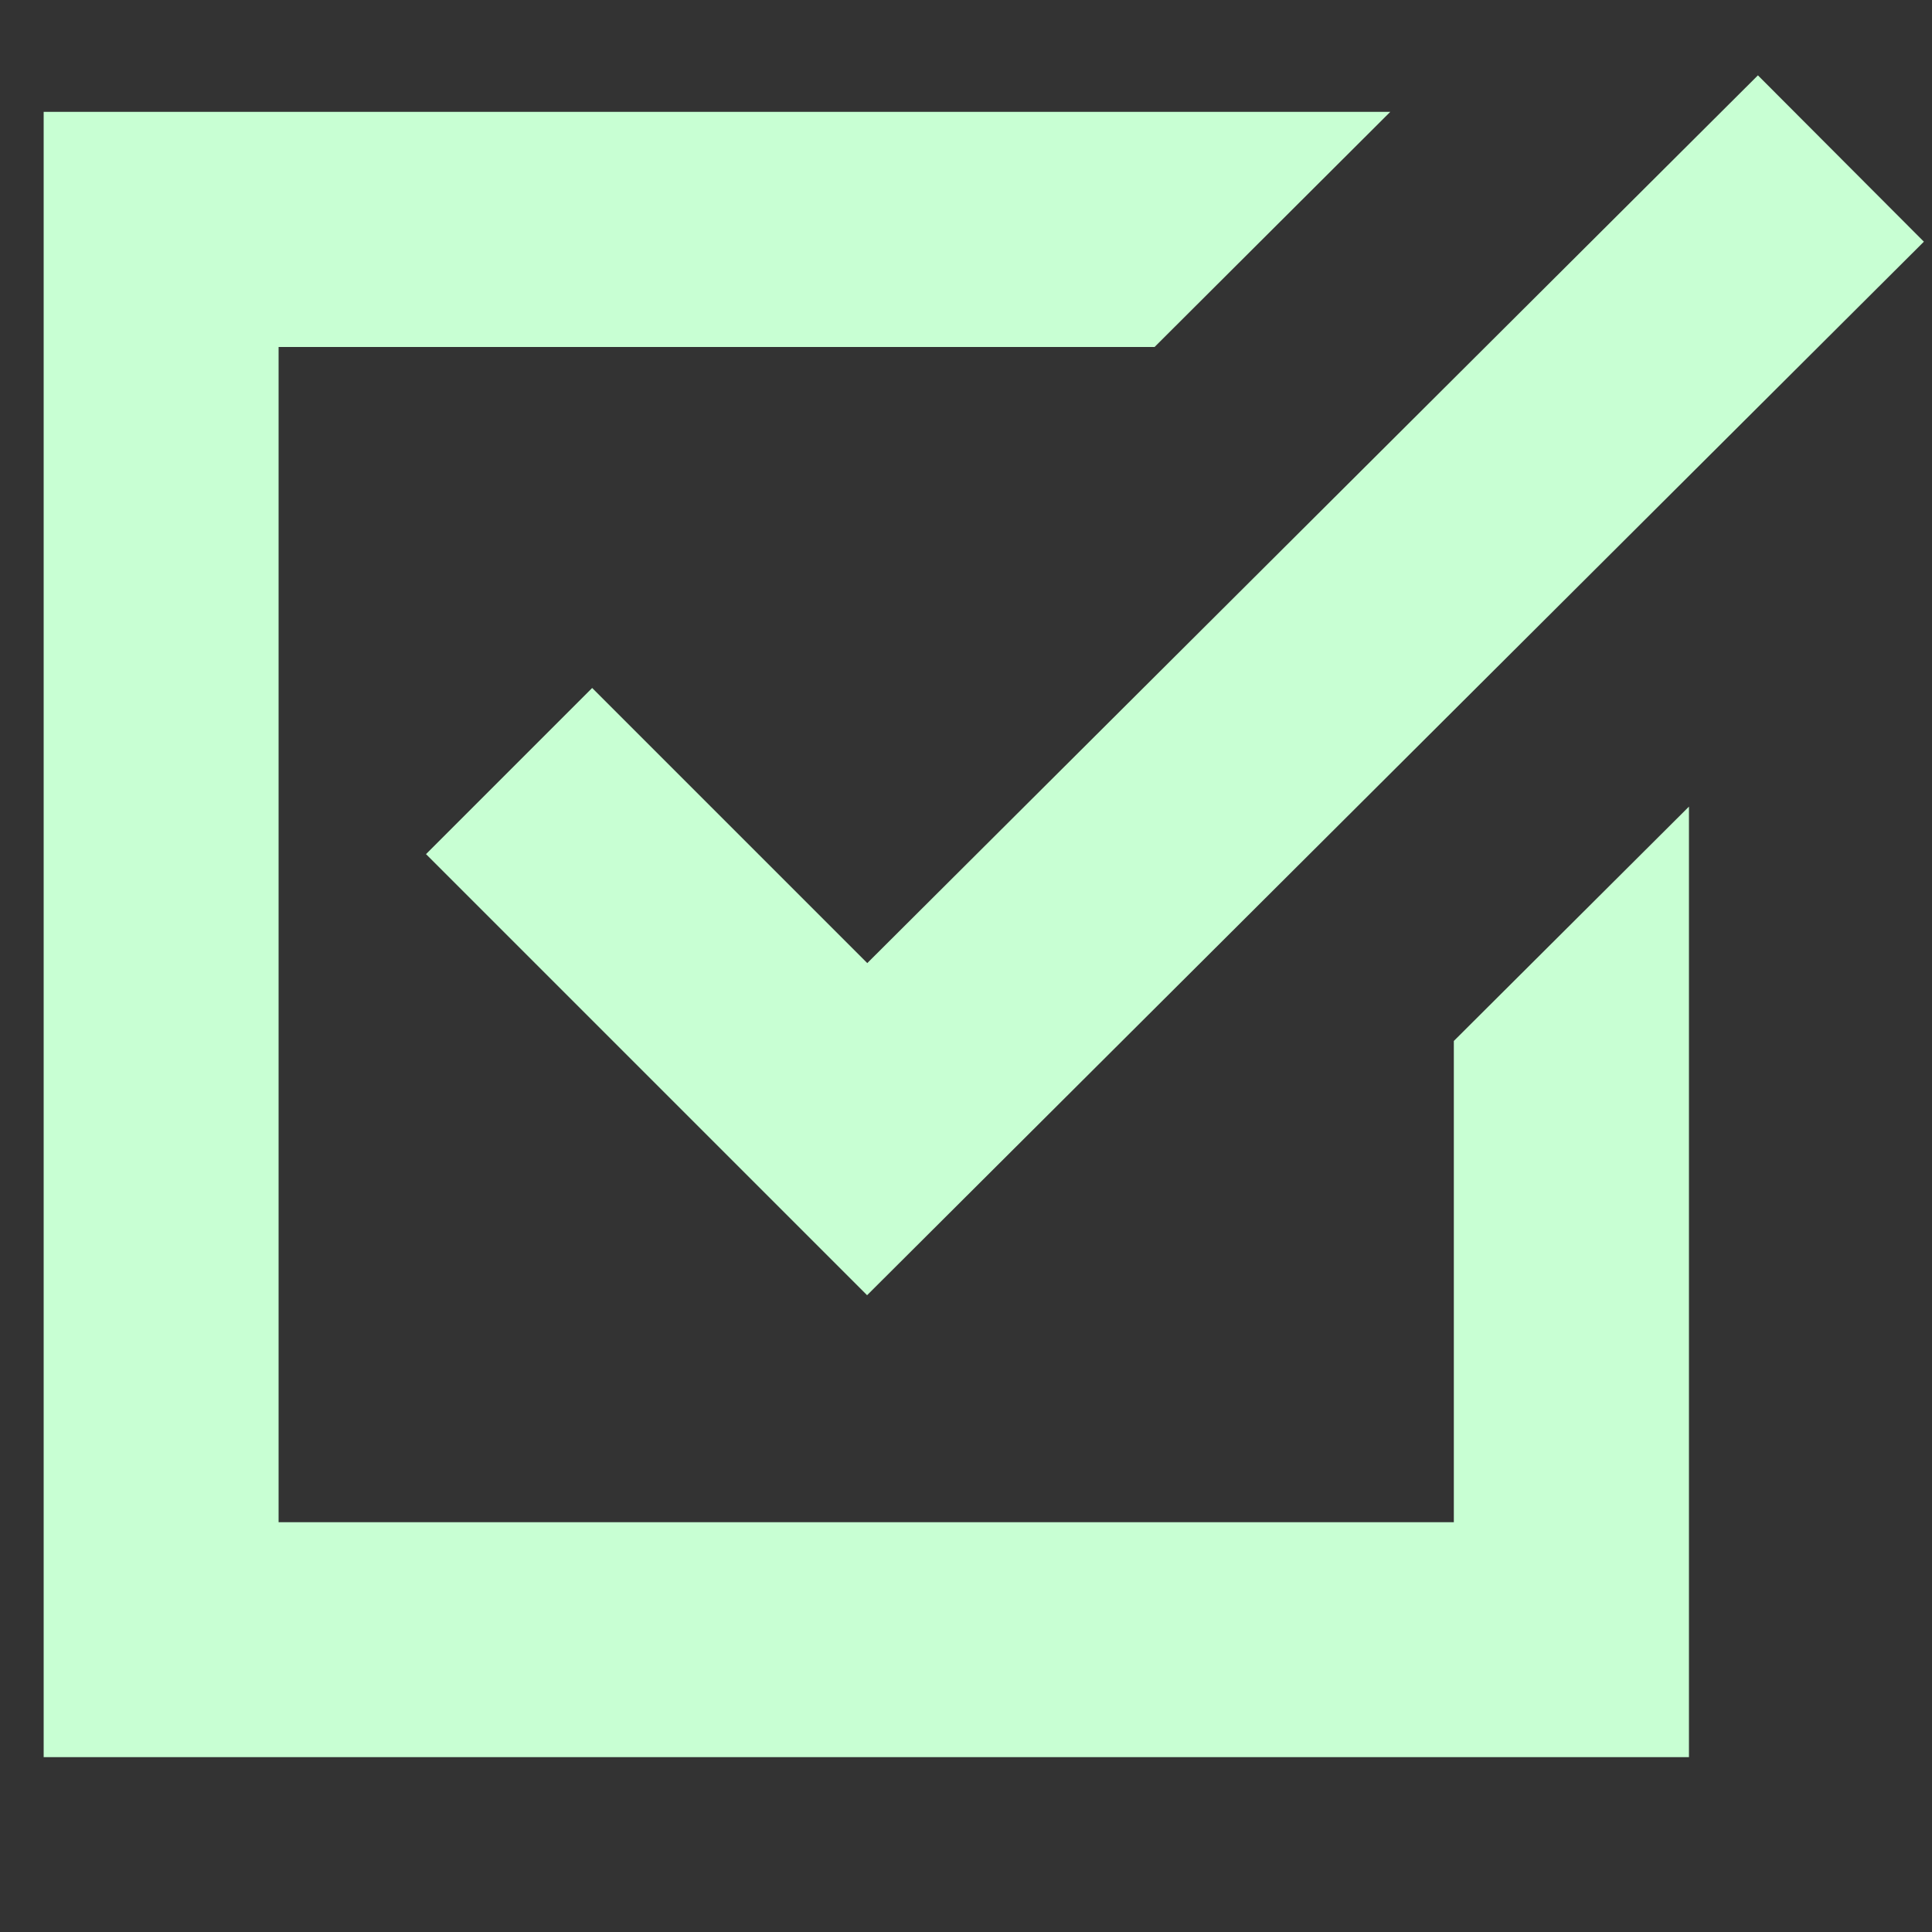 <svg width="10" height="10" viewBox="0 0 10 10" fill="none" xmlns="http://www.w3.org/2000/svg">
<rect x="0" y="0" width="10" height="10" fill="#333333" stroke="none"/>
<path d="M7.525 5.388V7.879H1.442V1.796H5.976L7.196 0.579H0.226V9.095H8.742V4.175L7.525 5.388ZM4.488 6.704L2.205 4.421L3.065 3.561L4.489 4.985L9.099 0.39L9.958 1.251L4.488 6.704Z" fill="#C8FFD3"/>
</svg>

